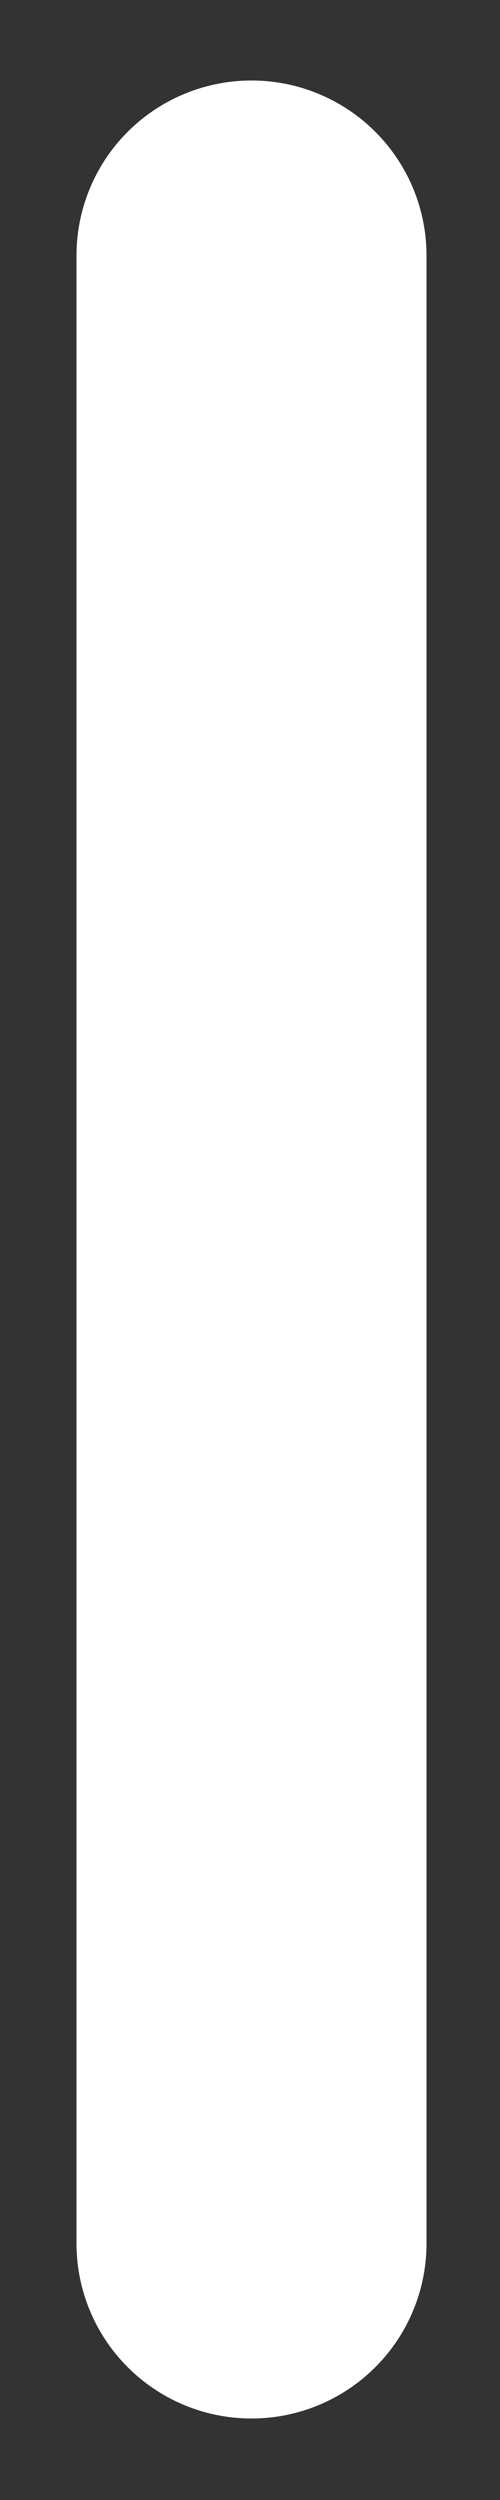 <svg width="2" height="10" viewBox="0 0 2 10" fill="none" xmlns="http://www.w3.org/2000/svg">
<rect x="0" y="0" width="2" height="10" fill="#333333" stroke="none"/>
<path d="M1.006 8.974V1.022" stroke="white" stroke-width="1.4" stroke-linecap="round" stroke-linejoin="round"/>
</svg>
